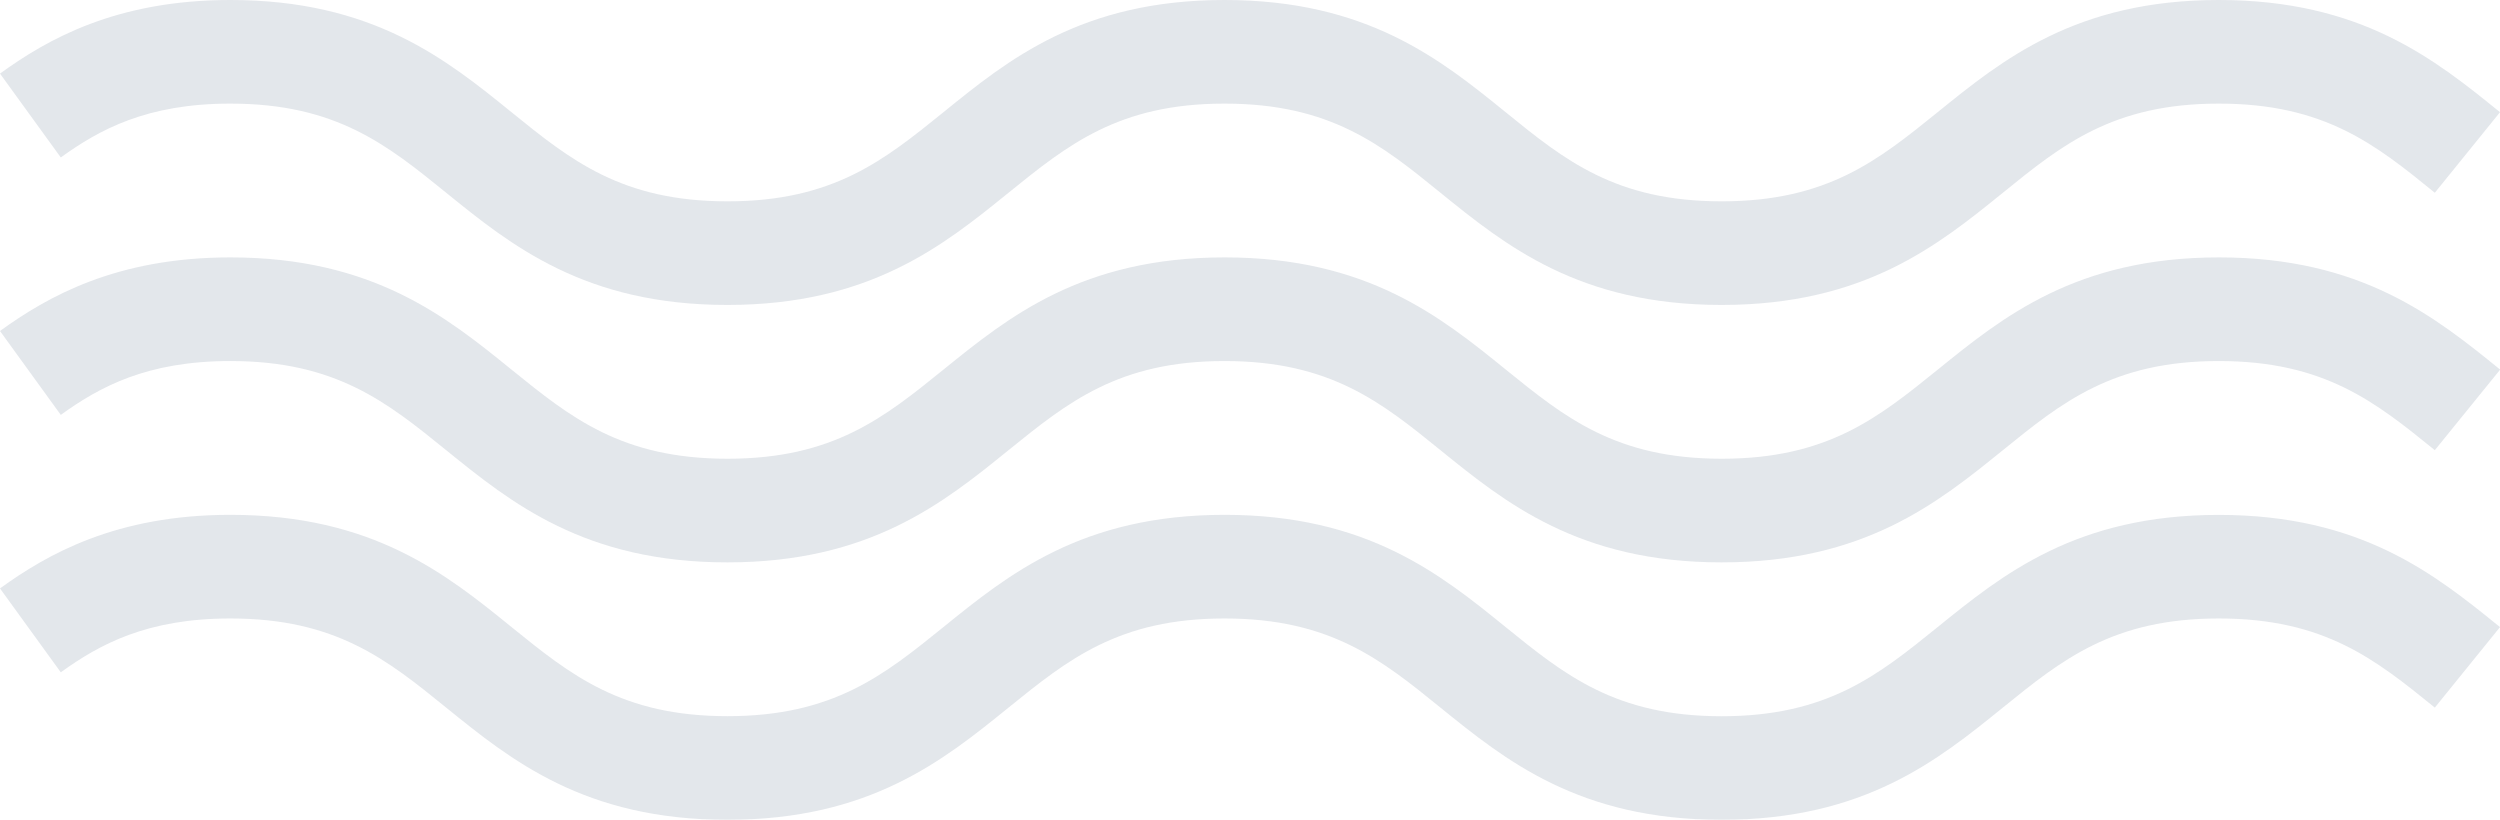 <svg xmlns="http://www.w3.org/2000/svg" viewBox="0 0 781.37 256.23"><defs><style>.cls-1{opacity:0.11;}.cls-2{fill:#002148;}</style></defs><g id="Capa_2" data-name="Capa 2"><g id="Capa_1-2" data-name="Capa 1"><g class="cls-1"><path class="cls-2" d="M538.09,256.23c-44.58,0-67.58-18.63-87.88-35.07-18.45-14.95-34.39-27.86-67.5-27.86s-49,12.91-67.5,27.86c-20.3,16.44-43.3,35.07-87.88,35.07s-67.59-18.63-87.88-35.07C121,206.21,105.06,193.3,72,193.3c-26.11,0-40.88,8.09-53,16.83L0,183.91c14.78-10.7,36.31-23,72-23,44.58,0,67.58,18.63,87.88,35.08,18.45,14.94,34.39,27.85,67.5,27.85s49-12.91,67.5-27.86c20.3-16.44,43.3-35.07,87.88-35.07S450.3,179.55,470.59,196c18.46,14.95,34.39,27.86,67.5,27.86s49-12.91,67.51-27.86c20.3-16.44,43.3-35.07,87.88-35.07s67.59,18.63,87.89,35.07L761,221.16c-18.46-14.95-34.39-27.86-67.51-27.86s-49.05,12.91-67.5,27.86C605.68,237.6,582.67,256.23,538.09,256.23Z"/><path class="cls-2" d="M538.09,175.77c-44.58,0-67.58-18.63-87.88-35.07-18.45-14.95-34.39-27.86-67.5-27.86s-49,12.91-67.5,27.86c-20.3,16.44-43.3,35.07-87.88,35.07s-67.59-18.63-87.88-35.07C121,125.75,105.06,112.84,72,112.84c-26.11,0-40.88,8.09-53,16.83L0,103.45c14.78-10.7,36.31-23,72-23,44.58,0,67.58,18.63,87.88,35.08,18.45,14.94,34.39,27.85,67.5,27.85s49-12.91,67.5-27.86c20.3-16.44,43.3-35.07,87.88-35.07s67.59,18.63,87.88,35.07c18.46,14.95,34.39,27.86,67.5,27.86s49-12.91,67.51-27.86c20.3-16.44,43.3-35.07,87.88-35.07s67.59,18.63,87.89,35.07L761,140.7c-18.46-14.95-34.39-27.86-67.51-27.86S644.43,125.75,626,140.7C605.68,157.14,582.67,175.77,538.09,175.77Z"/><path class="cls-2" d="M538.09,95.31c-44.58,0-67.58-18.63-87.88-35.07-18.45-15-34.39-27.86-67.5-27.86s-49,12.91-67.5,27.86c-20.3,16.44-43.3,35.07-87.88,35.07s-67.59-18.63-87.88-35.07C121,45.29,105.06,32.38,72,32.38c-26.11,0-40.88,8.09-53,16.83L0,23C14.78,12.29,36.31,0,72,0c44.58,0,67.58,18.63,87.88,35.08,18.45,14.94,34.39,27.85,67.5,27.85s49-12.91,67.5-27.86C315.13,18.63,338.13,0,382.71,0s67.59,18.63,87.88,35.07c18.46,15,34.39,27.86,67.5,27.86s49-12.91,67.51-27.86C625.9,18.63,648.9,0,693.48,0s67.59,18.63,87.89,35.07L761,60.24c-18.46-15-34.39-27.86-67.51-27.86S644.43,45.29,626,60.24C605.68,76.68,582.67,95.31,538.09,95.31Z"/></g></g></g></svg>